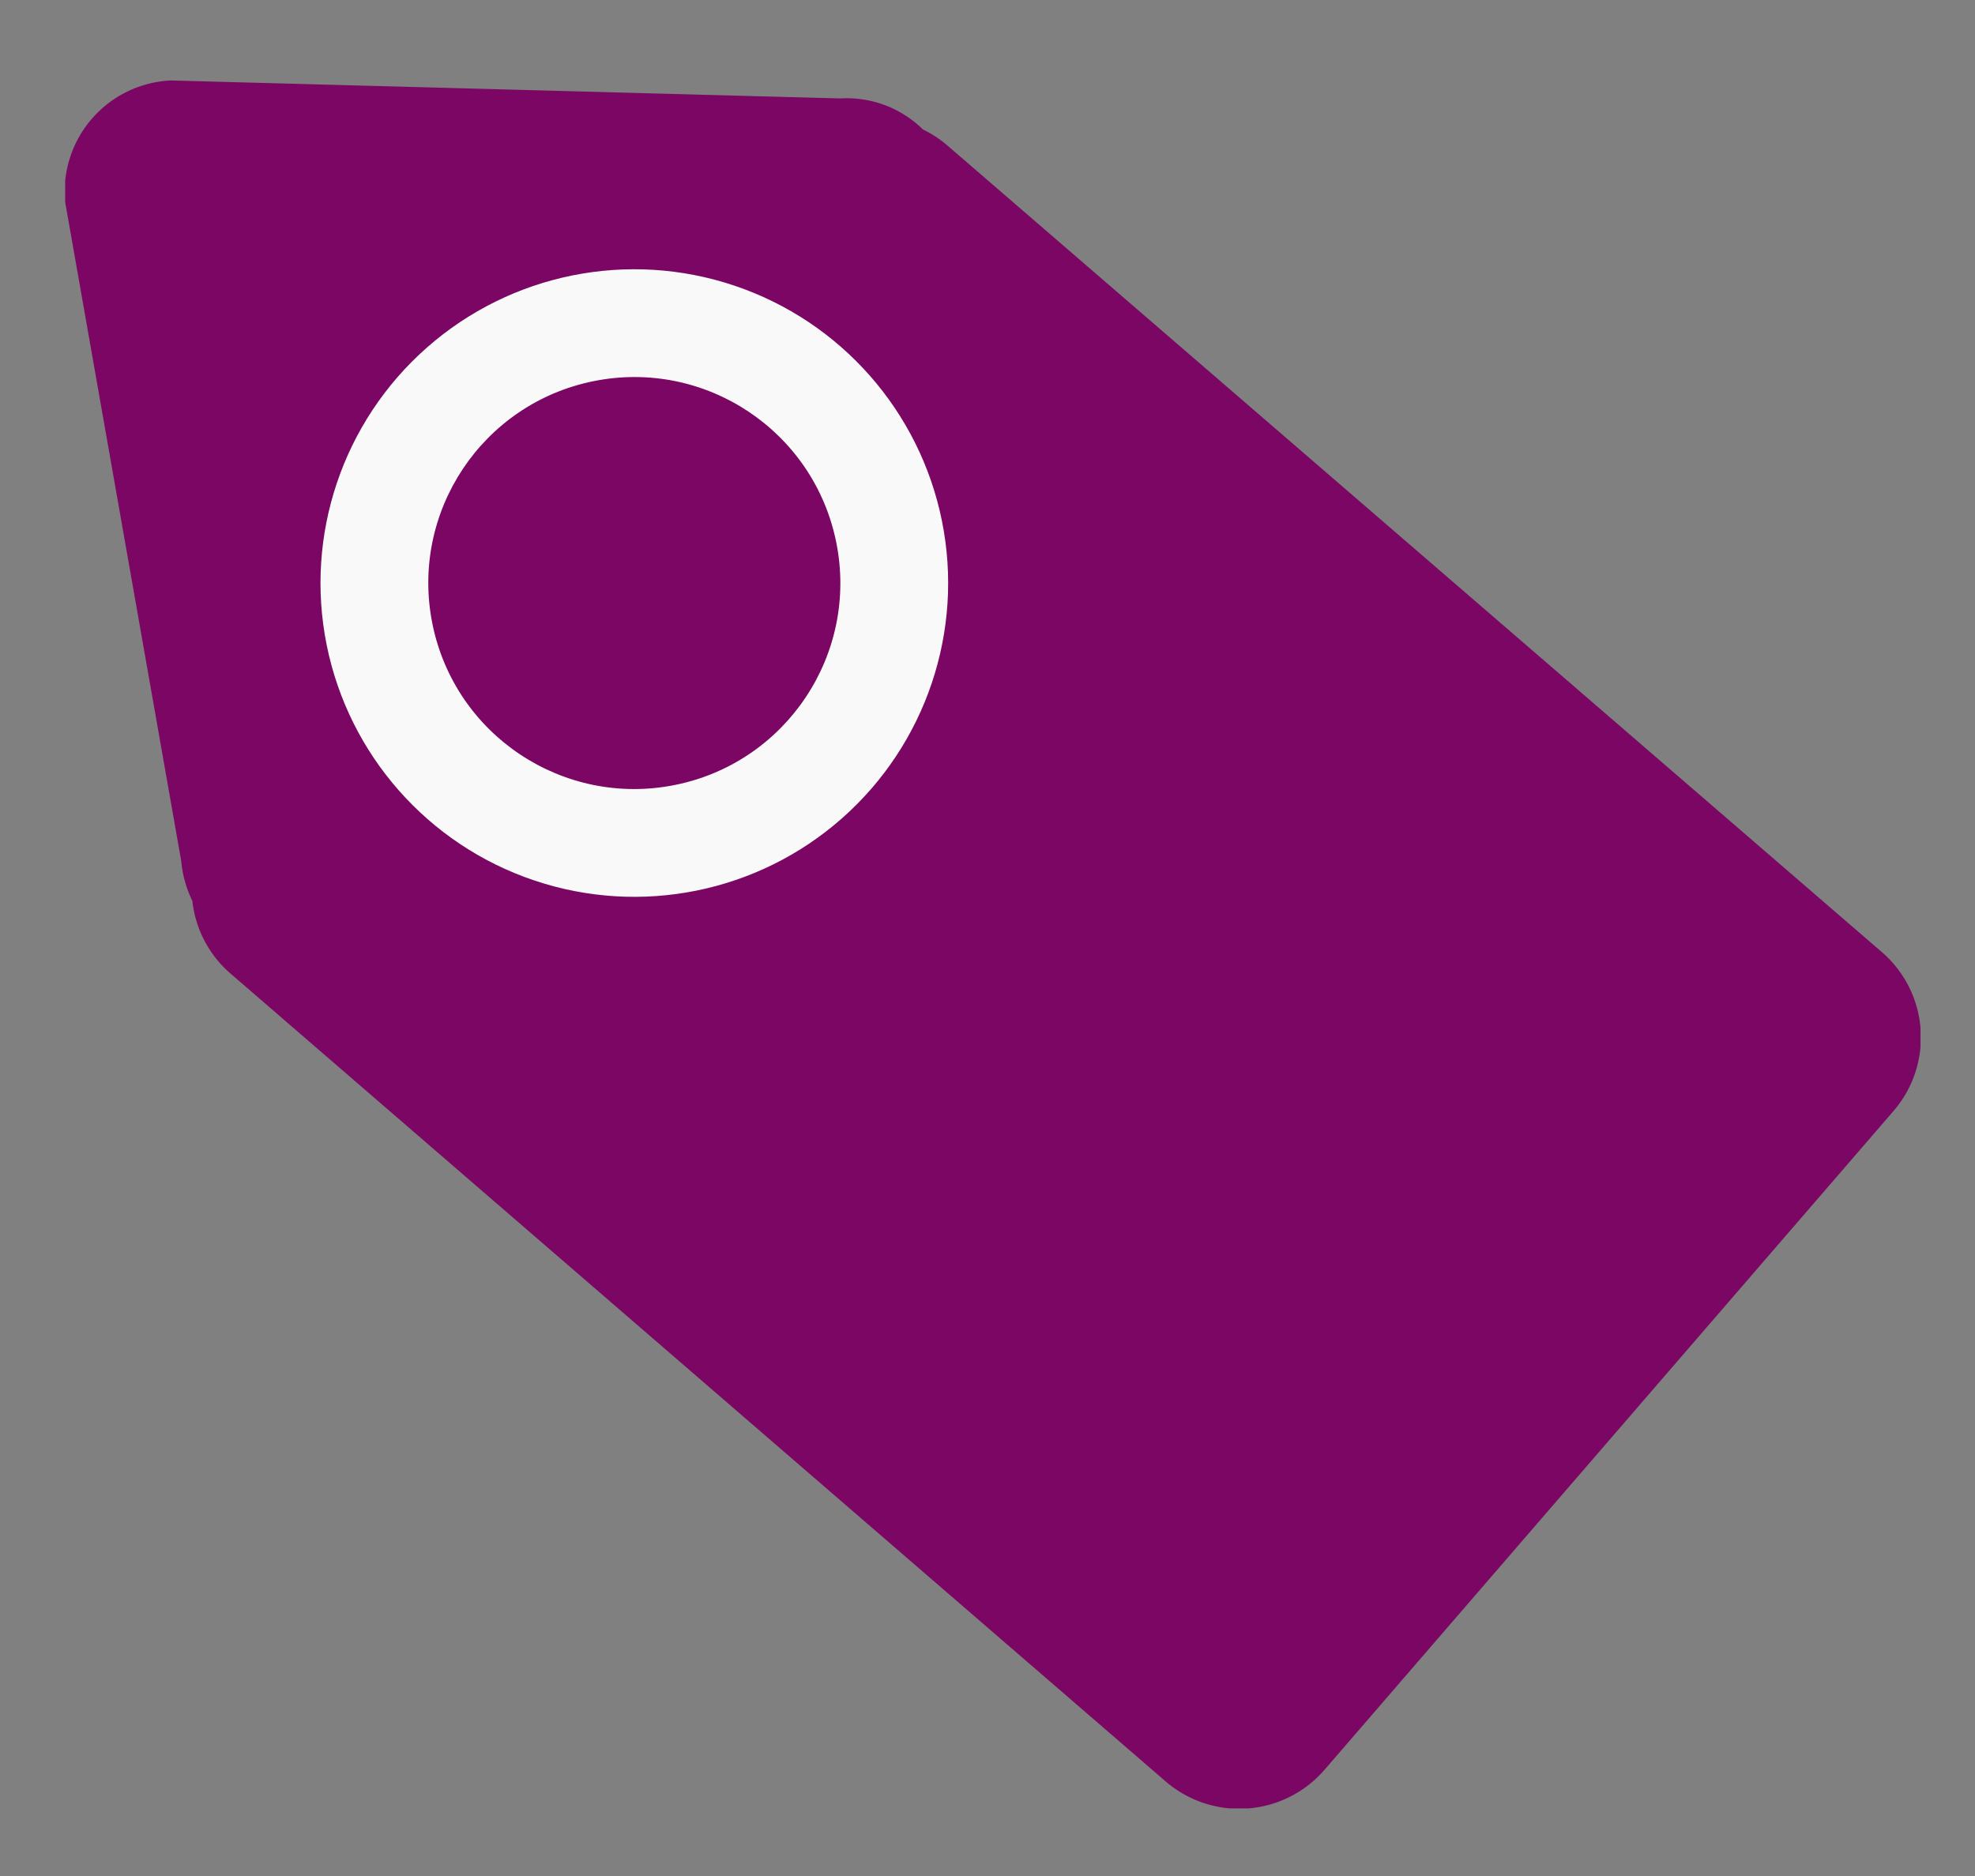 <svg id="Layer_1" data-name="Layer 1" xmlns="http://www.w3.org/2000/svg" xmlns:xlink="http://www.w3.org/1999/xlink" viewBox="0 0 40 38"><rect x="0" y="0" width="40" height="38" fill="#808080" stroke="none"/><defs><style>.cls-1{fill:#7b0663;}.cls-2{fill:#f9f9f9;}</style><symbol id="PIdarkpurple" data-name="PIdarkpurple" viewBox="0 0 26.84 25"><path class="cls-1" d="M12.41.71a1.57,1.57,0,0,0-1.2-.45L1.53,0A1.61,1.61,0,0,0,0,1.76L1.68,11.3a1.62,1.62,0,0,0,.16.57,1.62,1.62,0,0,0,.55,1.05L15.92,24.61a1.63,1.63,0,0,0,2.3-.17l8.23-9.53a1.63,1.63,0,0,0-.17-2.3L12.75.93A1.6,1.6,0,0,0,12.41.71Z"/><circle class="cls-2" cx="8.23" cy="7.27" r="4.54" transform="translate(-1.27 1.77) rotate(-11.39)"/><circle class="cls-1" cx="8.23" cy="7.27" r="2.98" transform="translate(-1.27 1.77) rotate(-11.39)"/></symbol></defs><title>Artboard 3</title><use width="26.84" height="25" transform="translate(1.32 1.63) scale(1.4)" xlink:href="#PIdarkpurple"/></svg>